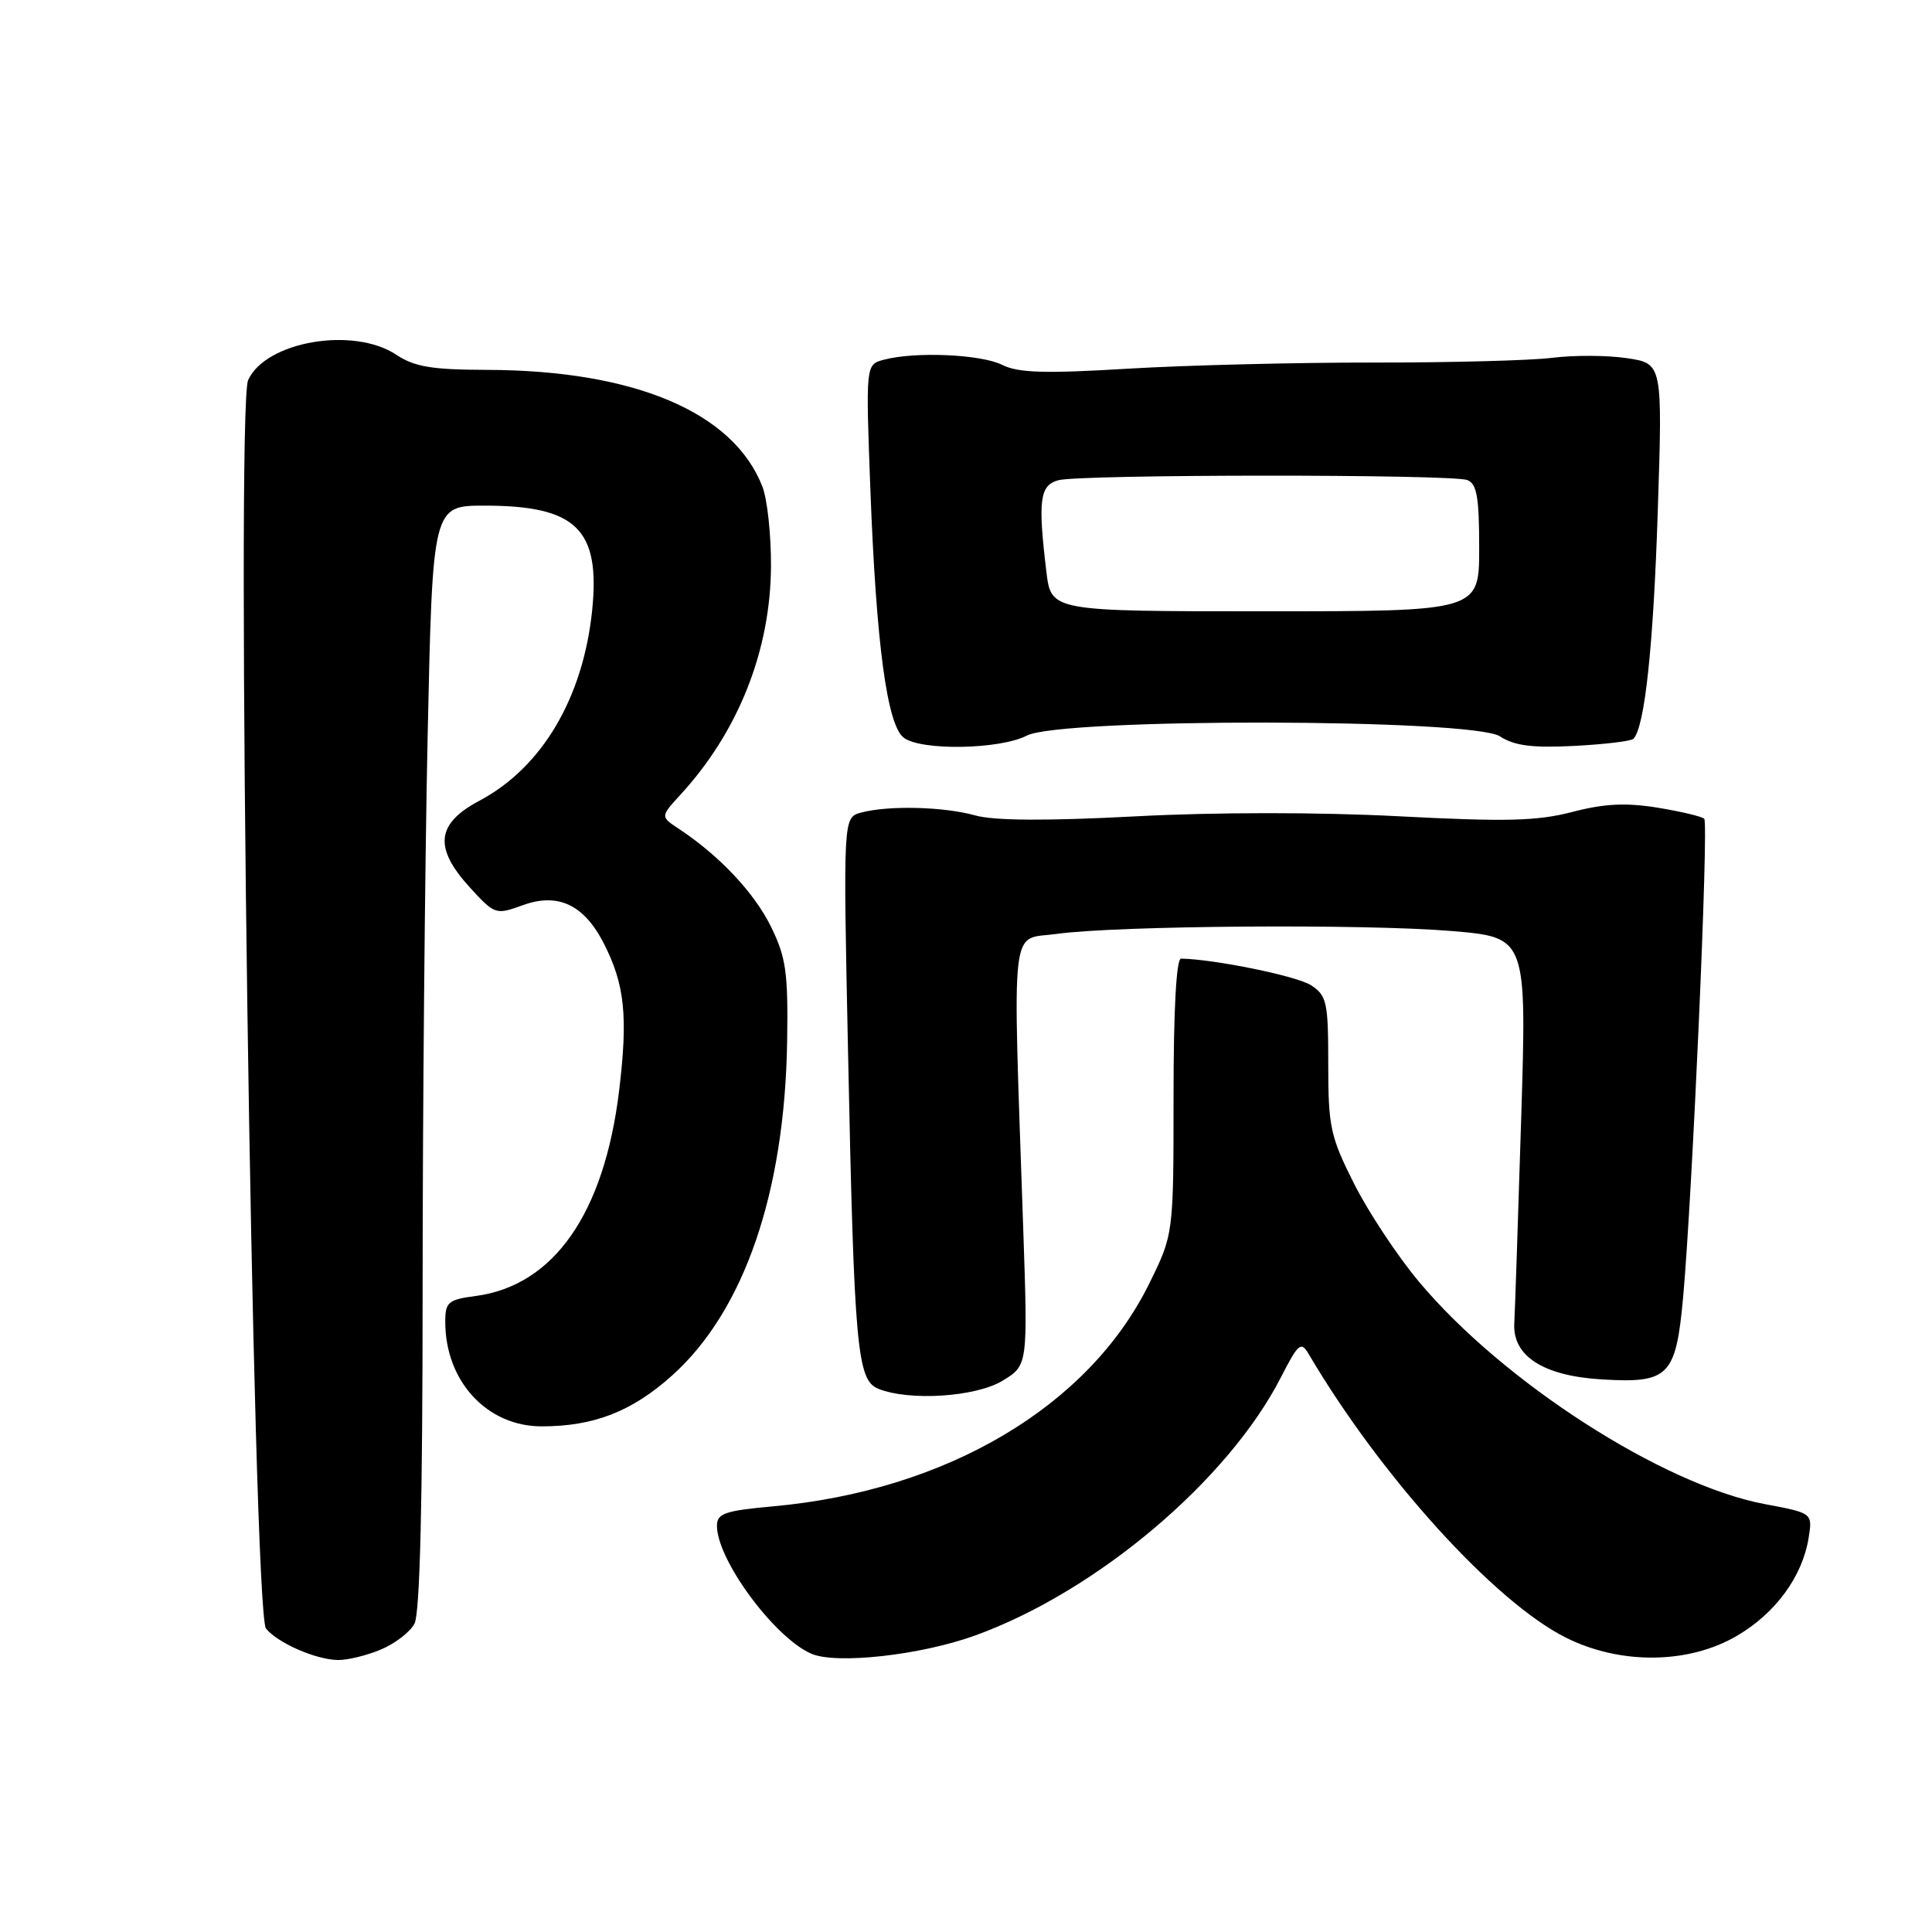 <?xml version="1.0" encoding="UTF-8" standalone="no"?>
<!DOCTYPE svg PUBLIC "-//W3C//DTD SVG 1.1//EN" "http://www.w3.org/Graphics/SVG/1.1/DTD/svg11.dtd" >
<svg xmlns="http://www.w3.org/2000/svg" xmlns:xlink="http://www.w3.org/1999/xlink" version="1.1" viewBox="0 0 256 256">
 <g >
 <path fill="currentColor"
d=" M 50.45 218.58 C 52.31 217.81 54.33 216.26 54.92 215.15 C 55.64 213.80 56.00 199.21 56.00 170.82 C 56.00 147.54 56.30 114.66 56.66 97.75 C 57.32 67.00 57.32 67.00 64.21 67.00 C 76.34 67.00 79.55 70.11 78.47 80.82 C 77.28 92.46 71.83 101.69 63.54 106.09 C 57.78 109.15 57.44 112.33 62.31 117.65 C 65.57 121.20 65.70 121.24 69.28 119.94 C 73.95 118.25 77.39 119.88 80.01 125.01 C 82.79 130.47 83.22 134.66 82.04 144.50 C 80.07 160.76 73.40 170.33 63.07 171.72 C 59.37 172.21 59.00 172.53 59.00 175.16 C 59.00 183.01 64.52 189.00 71.77 189.00 C 78.71 189.00 83.75 187.03 89.09 182.23 C 98.60 173.68 103.98 158.04 104.30 138.00 C 104.44 128.88 104.16 126.88 102.17 122.81 C 99.98 118.33 95.34 113.39 89.99 109.85 C 87.50 108.21 87.50 108.21 90.12 105.35 C 97.83 96.98 102.11 86.19 102.16 75.00 C 102.18 70.88 101.67 66.15 101.03 64.50 C 97.21 54.63 84.09 49.06 64.50 49.01 C 57.22 48.99 54.93 48.61 52.50 47.00 C 46.83 43.24 35.22 45.23 32.88 50.36 C 31.21 54.02 33.49 213.68 35.25 215.80 C 36.85 217.73 41.84 219.91 44.78 219.96 C 46.04 219.98 48.59 219.36 50.45 218.58 Z  M 129.24 216.70 C 145.34 210.86 162.74 196.15 169.73 182.50 C 172.02 178.02 172.40 177.70 173.39 179.39 C 182.96 195.64 198.04 212.27 207.50 217.00 C 214.72 220.61 223.76 220.51 230.16 216.75 C 235.27 213.76 238.82 208.91 239.65 203.79 C 240.18 200.49 240.18 200.49 233.84 199.30 C 220.33 196.76 199.11 183.11 188.00 169.81 C 185.16 166.42 181.30 160.58 179.42 156.84 C 176.28 150.61 176.00 149.31 176.00 141.05 C 176.00 132.78 175.81 131.92 173.72 130.55 C 171.87 129.34 160.98 127.11 156.50 127.02 C 155.87 127.01 155.50 133.74 155.50 145.27 C 155.50 163.54 155.50 163.54 152.28 170.08 C 144.26 186.37 125.43 197.52 102.42 199.60 C 96.03 200.18 95.00 200.54 95.00 202.18 C 95.00 206.68 102.59 216.97 107.49 219.12 C 110.79 220.57 122.03 219.32 129.24 216.70 Z  M 132.85 182.95 C 136.20 180.91 136.20 180.91 135.58 162.70 C 134.17 121.12 133.77 124.62 140.00 123.75 C 148.01 122.64 180.88 122.40 192.41 123.37 C 202.31 124.21 202.31 124.21 201.56 148.36 C 201.15 161.63 200.74 173.79 200.65 175.37 C 200.42 179.70 204.52 182.32 212.26 182.78 C 221.13 183.31 222.06 182.37 223.02 171.92 C 224.24 158.42 226.43 109.10 225.82 108.49 C 225.52 108.19 222.74 107.53 219.64 107.02 C 215.43 106.34 212.58 106.48 208.33 107.59 C 203.66 108.80 199.58 108.90 185.33 108.16 C 174.87 107.61 161.05 107.61 150.48 108.17 C 138.68 108.79 131.75 108.75 129.23 108.05 C 125.05 106.88 117.72 106.70 114.11 107.67 C 111.72 108.31 111.72 108.31 112.37 139.40 C 113.18 178.67 113.56 182.88 116.38 184.02 C 120.50 185.68 129.30 185.11 132.85 182.95 Z  M 136.06 97.47 C 140.63 95.11 195.13 95.20 198.75 97.57 C 200.65 98.81 203.00 99.12 208.55 98.84 C 212.58 98.63 216.12 98.21 216.43 97.90 C 217.93 96.40 219.08 85.72 219.66 67.83 C 220.30 48.17 220.30 48.17 215.59 47.46 C 213.01 47.07 208.55 47.05 205.69 47.41 C 202.84 47.77 192.18 48.05 182.00 48.04 C 171.82 48.03 157.20 48.39 149.50 48.85 C 138.44 49.52 134.93 49.41 132.80 48.35 C 129.98 46.94 121.23 46.56 117.10 47.67 C 114.71 48.31 114.71 48.31 115.33 64.91 C 116.11 85.38 117.54 96.06 119.75 97.75 C 122.04 99.50 132.48 99.32 136.06 97.47 Z  M 138.65 75.75 C 137.51 66.26 137.77 64.30 140.25 63.63 C 143.20 62.84 192.36 62.82 194.42 63.61 C 195.69 64.09 196.00 65.88 196.00 72.61 C 196.00 81.00 196.00 81.00 167.64 81.00 C 139.28 81.00 139.28 81.00 138.65 75.75 Z "/>
</g>
</svg>